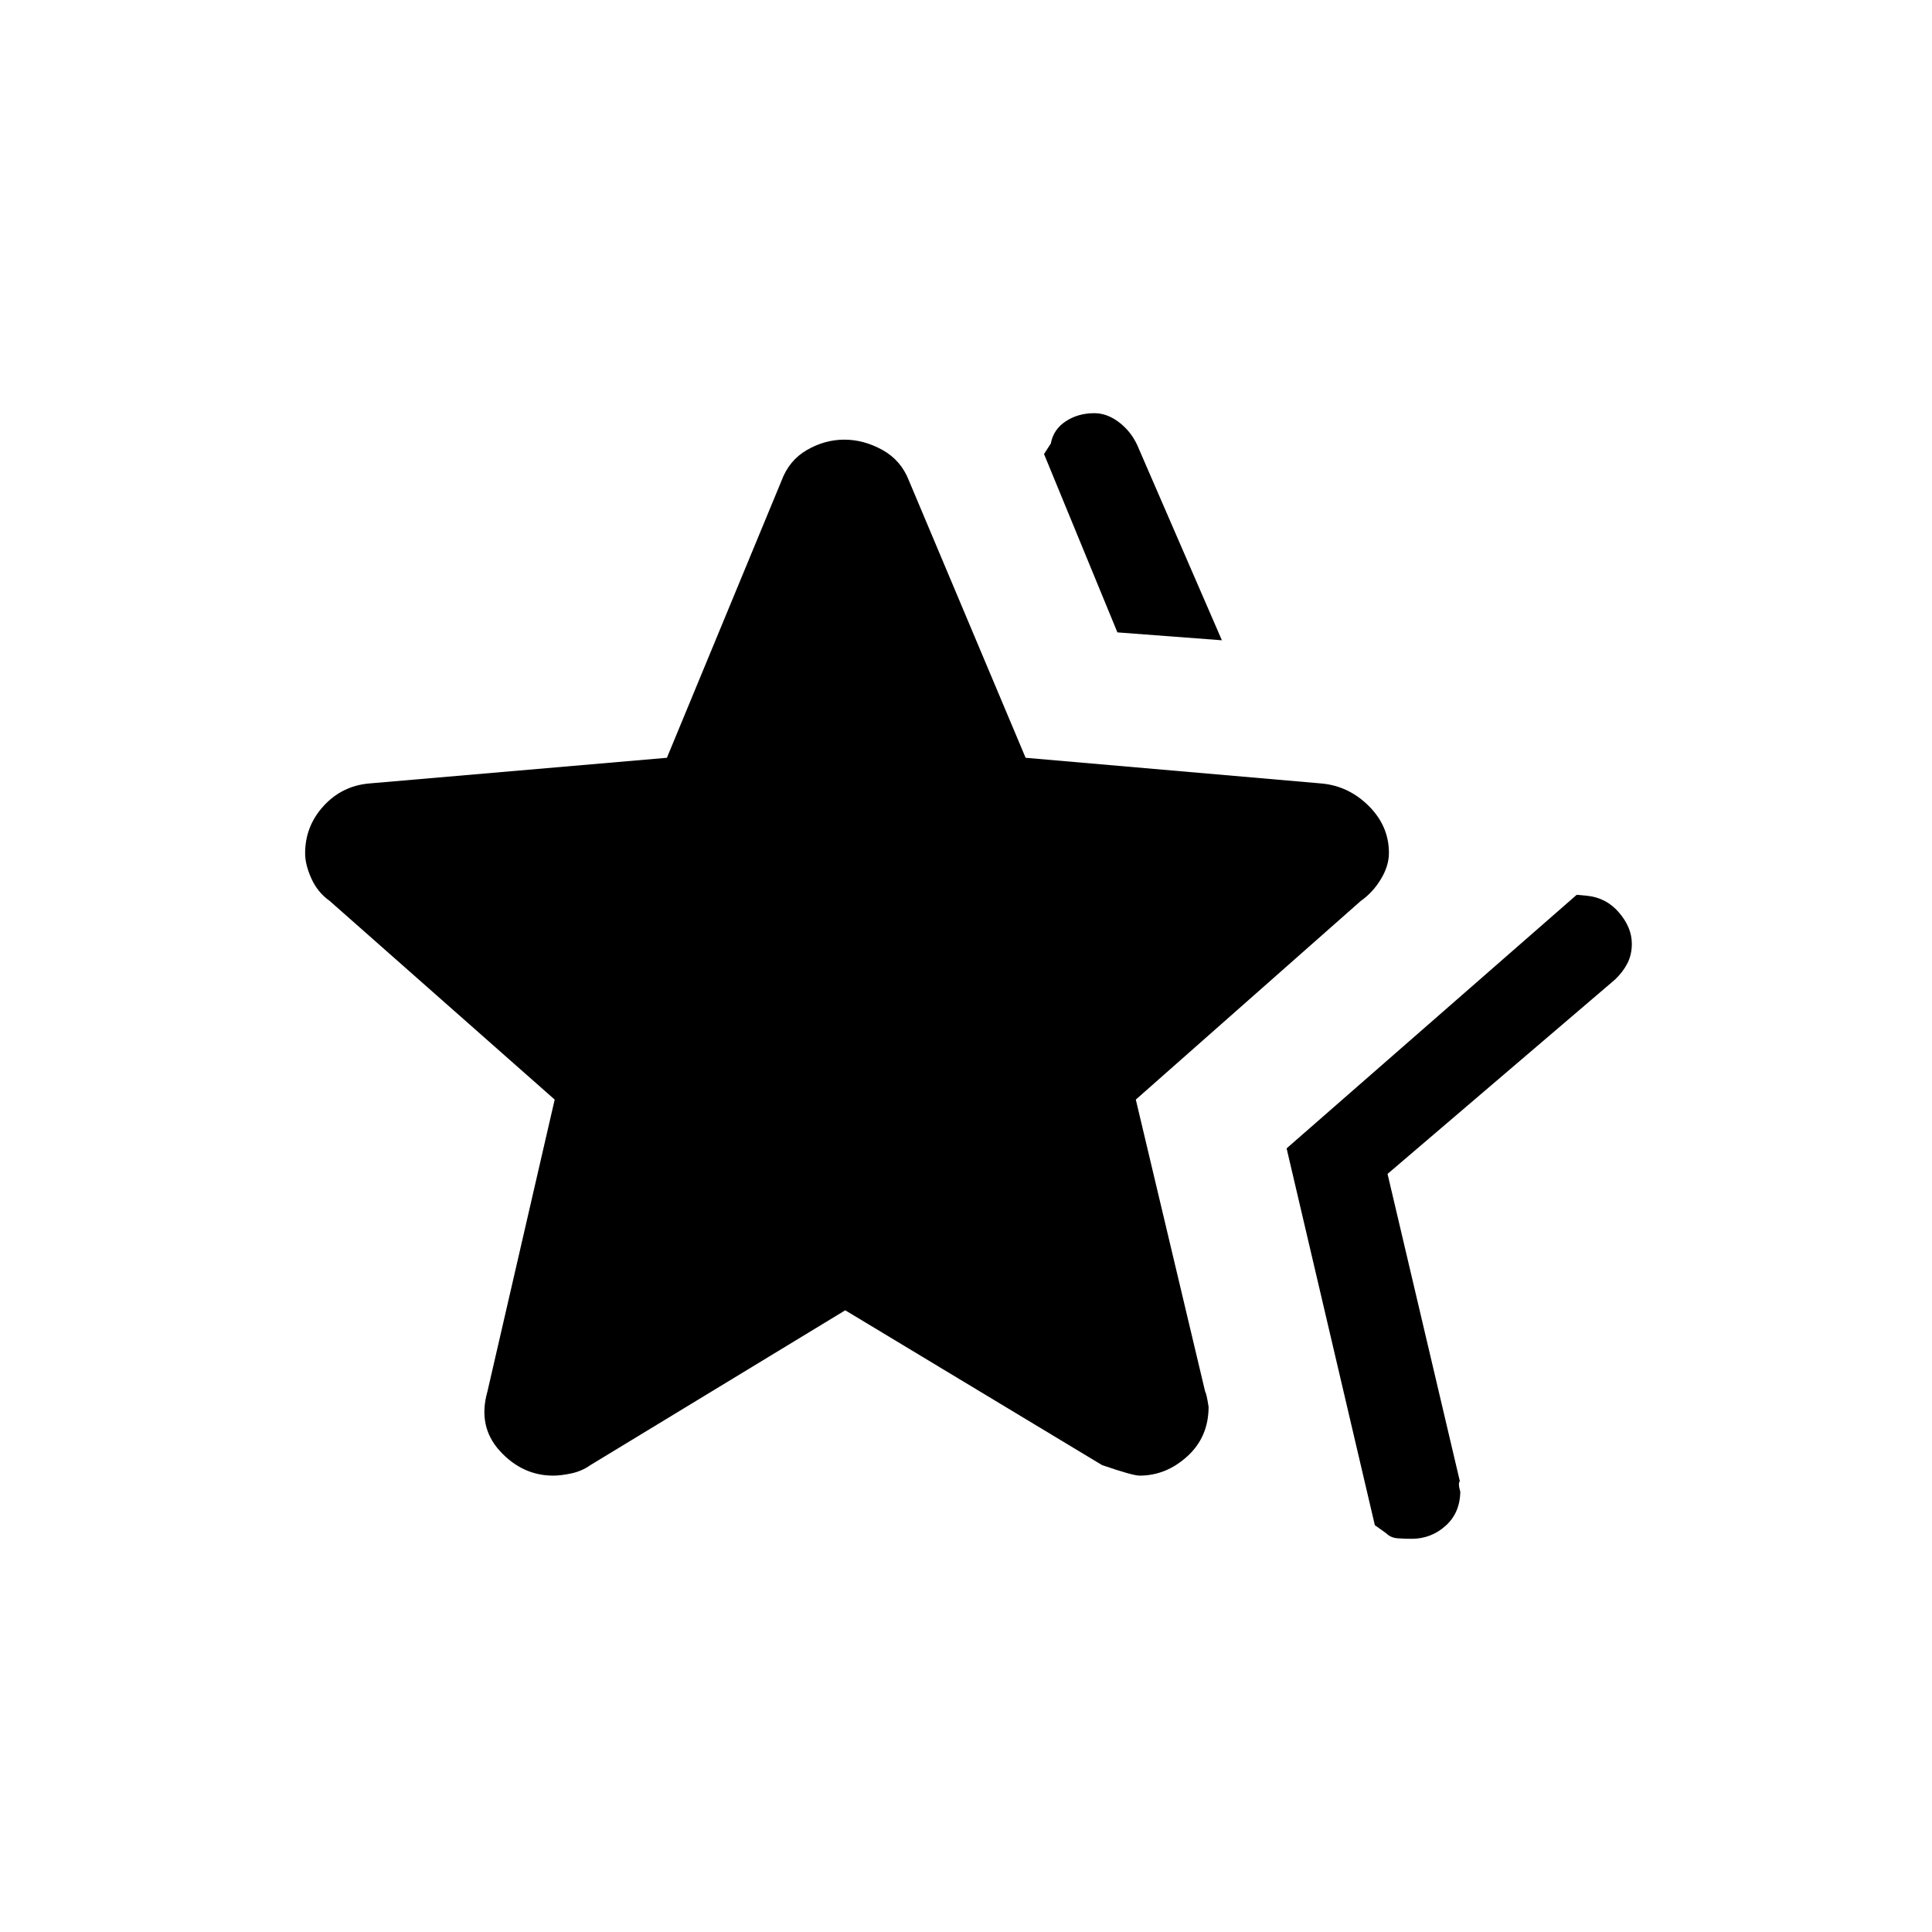 <svg xmlns="http://www.w3.org/2000/svg" height="48" viewBox="0 -960 960 960" width="48"><path d="m639.31-389.38 144.15-126 4.93.46q9.67.9 16.07 8.34 6.39 7.45 6.39 15.54 0 5.37-2.18 9.67-2.19 4.31-6.21 8.14l-113 96.54L725.39-224q-.77.65-.27 3.23.5 2.59.5 1.47 0 10.84-7.22 17.38-7.23 6.54-16.93 6.54-3.38 0-6.9-.24-3.51-.23-5.72-2.46l-5.7-4.07-43.84-187.23Zm-84.08-256.39-36.46-88.62 3.38-5.23q1.29-7.01 7.42-11.04 6.12-4.03 14.19-4.03 6.29 0 12.2 4.46 5.91 4.46 9.12 11.38l42.07 97-51.92-3.92Zm-313 377.08 33.39-144.93-111.77-98.69q-6-4.23-9.12-11.14-3.12-6.91-3.12-12.55 0-13.44 9.12-23.45t22.58-11.24l148.07-12.77 56.93-137.62q3.79-10.23 12.68-15.34 8.89-5.12 18.57-5.12 9.67 0 18.92 5.12 9.25 5.11 13.21 15.34l57.93 137.62 147.07 12.77q13.46 1.23 23.46 11.19 10 9.96 10 23.35 0 6.38-4 13-4 6.61-10 10.84l-111.77 98.69 34.42 144.96q.74 1.23 1.74 7.66 0 15.02-10.55 24.62-10.55 9.61-23.75 9.61-3.39 0-18.62-5.23L420-308.92 293.38-232q-4.23 3-9.45 4.12-5.22 1.11-9.01 1.11-15.34 0-26.52-12.23-11.17-12.23-6.17-29.69Z"/></svg>